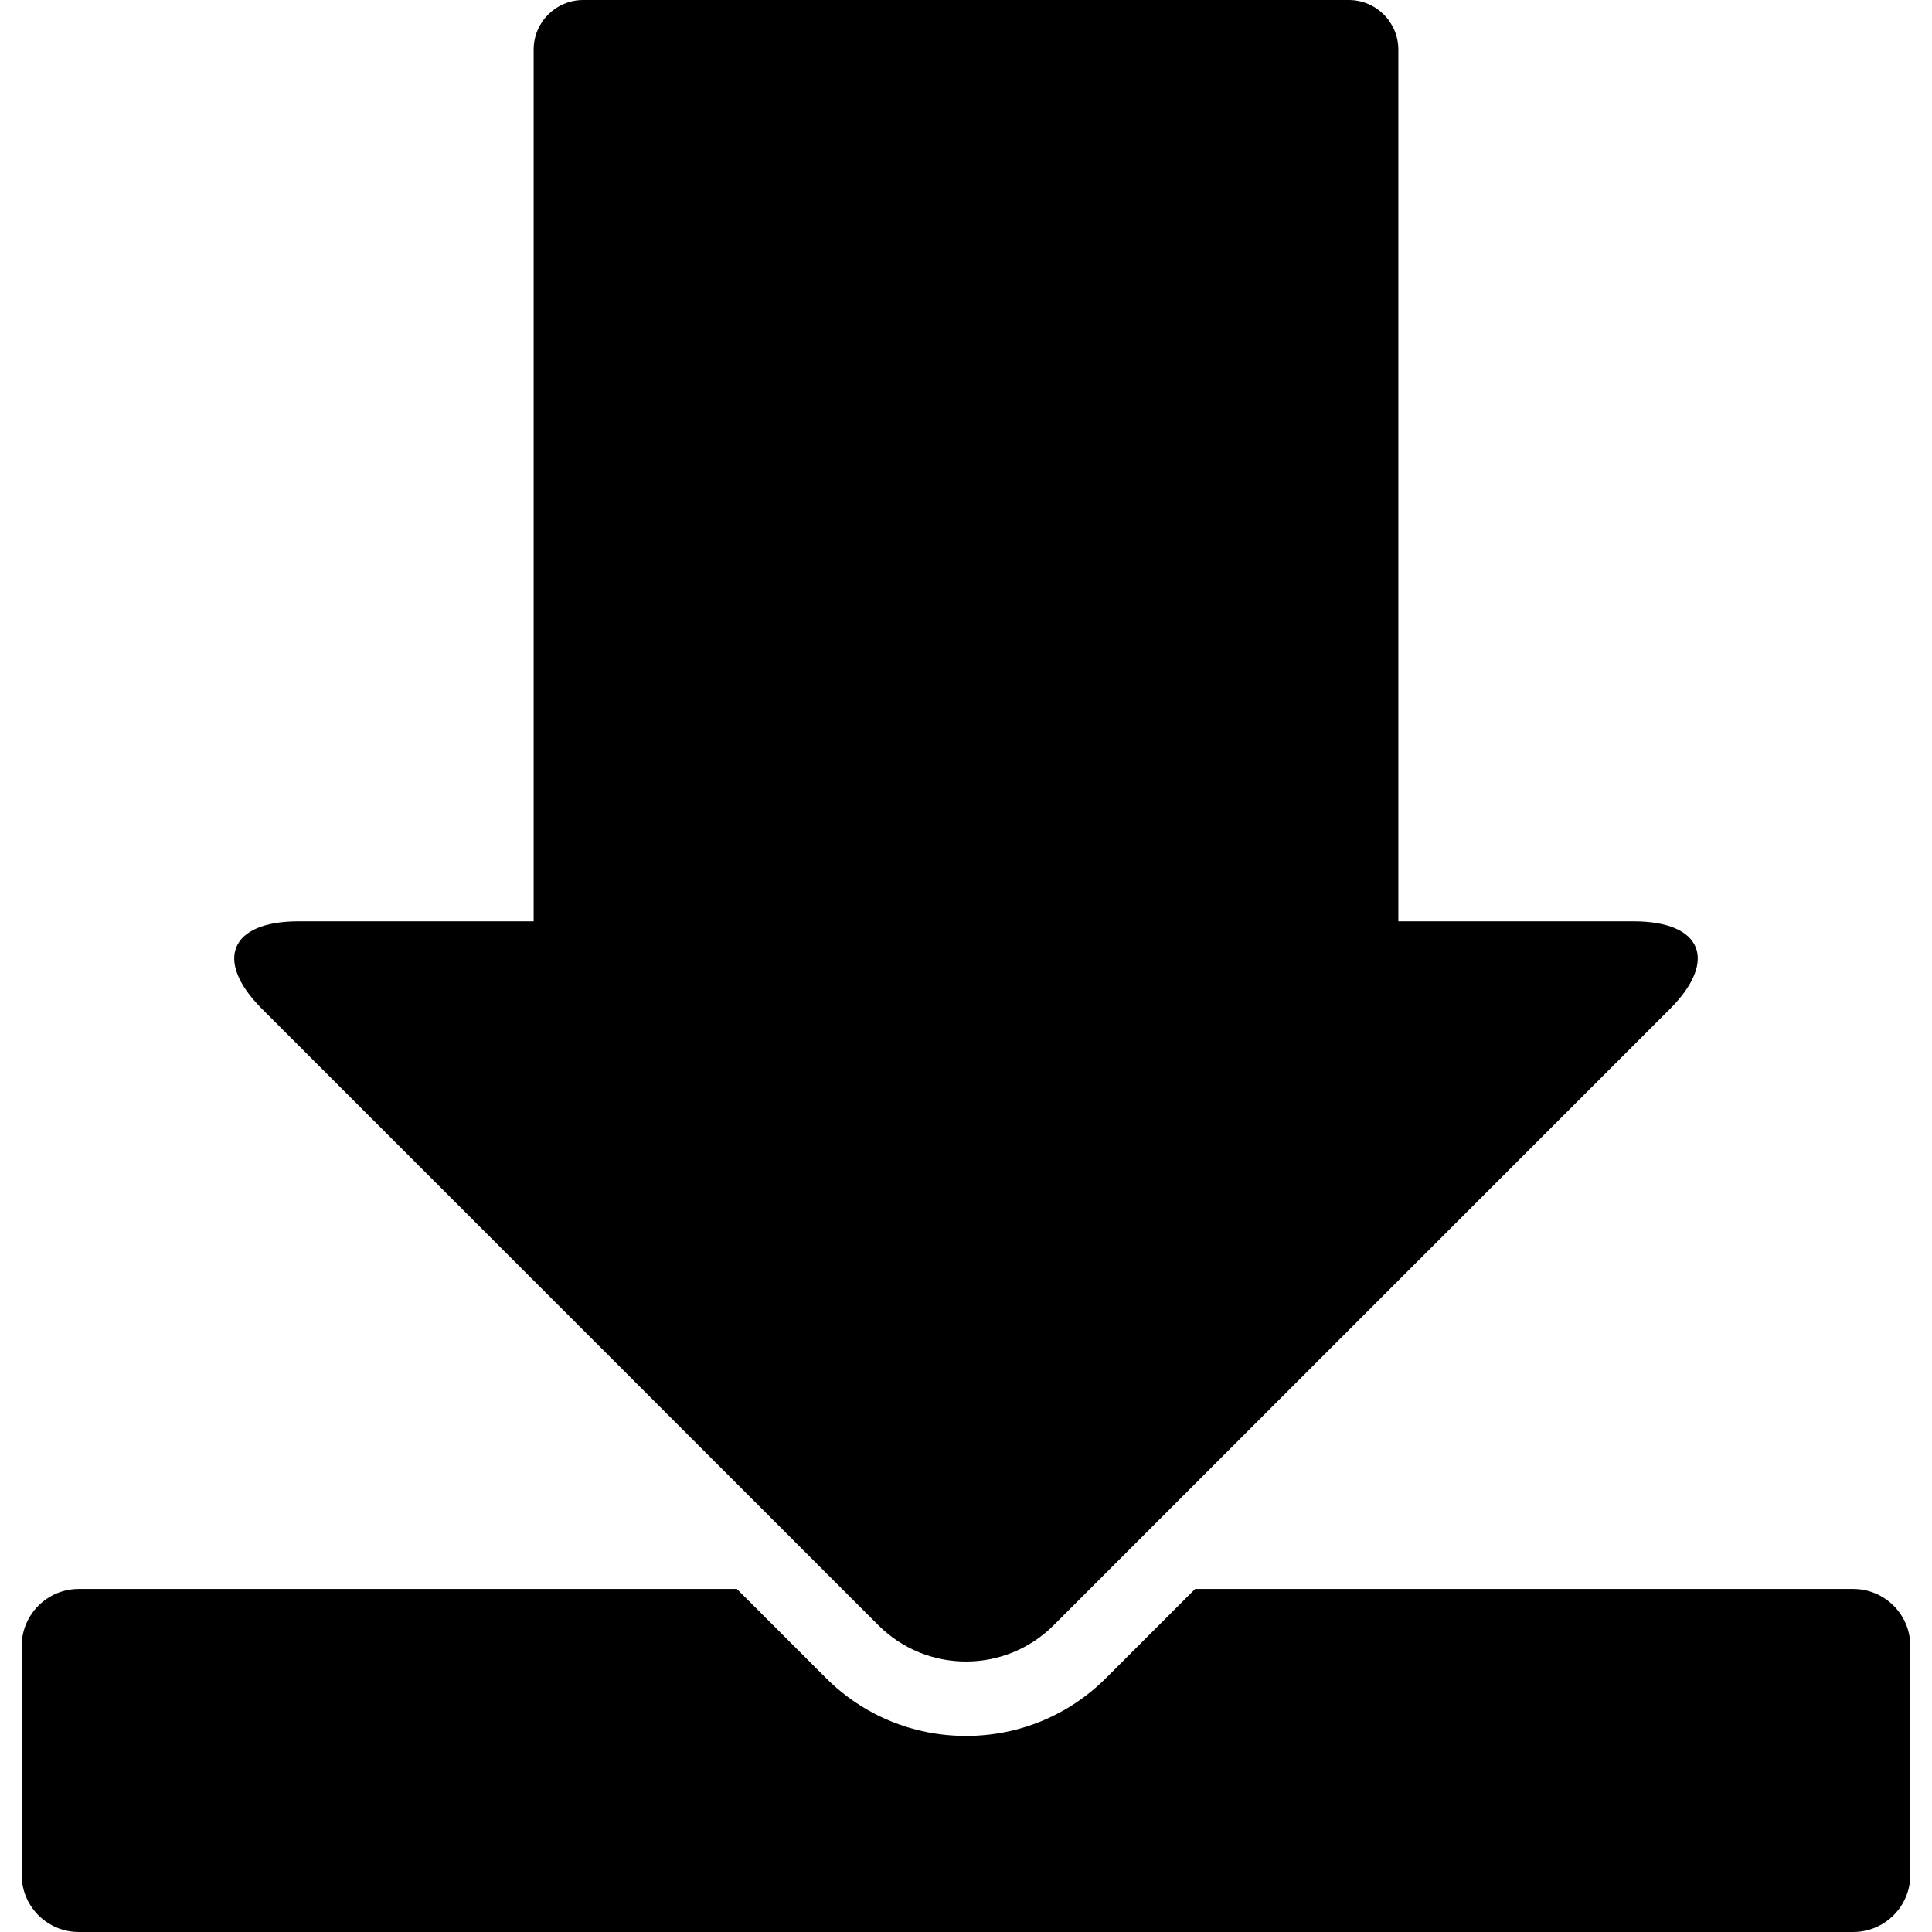 <?xml version="1.0" encoding="iso-8859-1"?>
<!-- Generator: Adobe Illustrator 16.0.0, SVG Export Plug-In . SVG Version: 6.00 Build 0)  -->
<!DOCTYPE svg PUBLIC "-//W3C//DTD SVG 1.1//EN" "http://www.w3.org/Graphics/SVG/1.1/DTD/svg11.dtd">
<svg version="1.1" id="Capa_1" xmlns="http://www.w3.org/2000/svg" xmlns:xlink="http://www.w3.org/1999/xlink" x="0px" y="0px"
	 width="476.92px" height="476.92px" viewBox="0 0 476.92 476.92" style="enable-background:new 0 0 476.92 476.92;"
	 xml:space="preserve">
<g>
	<g>
		<path d="M457.464,392.237H295.021l-21.939,21.939c-9.248,9.248-21.543,14.34-34.622,14.34c-13.078,0-25.374-5.092-34.621-14.34
			l-21.94-21.939H19.461c-7.797,0-14.113,6.315-14.113,14.112v56.457c0,7.797,6.316,14.113,14.113,14.113h437.997
			c7.797,0,14.113-6.322,14.113-14.113V406.35C471.577,398.553,465.261,392.237,457.464,392.237z"/>
		<path d="M207.872,392.237l8.953,8.953c5.973,5.974,13.807,8.96,21.64,8.96c7.834,0,15.661-2.986,21.635-8.96l8.953-8.953
			l143.164-143.165c11.953-11.953,7.939-21.641-8.959-21.641h-58.072V12.24c0-6.763-5.484-12.24-12.24-12.24H143.973
			c-6.757,0-12.24,5.478-12.24,12.24v215.191H73.66c-16.897,0-20.912,9.688-8.959,21.641L207.872,392.237z"/>
	</g>
</g>
<g>
</g>
<g>
</g>
<g>
</g>
<g>
</g>
<g>
</g>
<g>
</g>
<g>
</g>
<g>
</g>
<g>
</g>
<g>
</g>
<g>
</g>
<g>
</g>
<g>
</g>
<g>
</g>
<g>
</g>
</svg>
